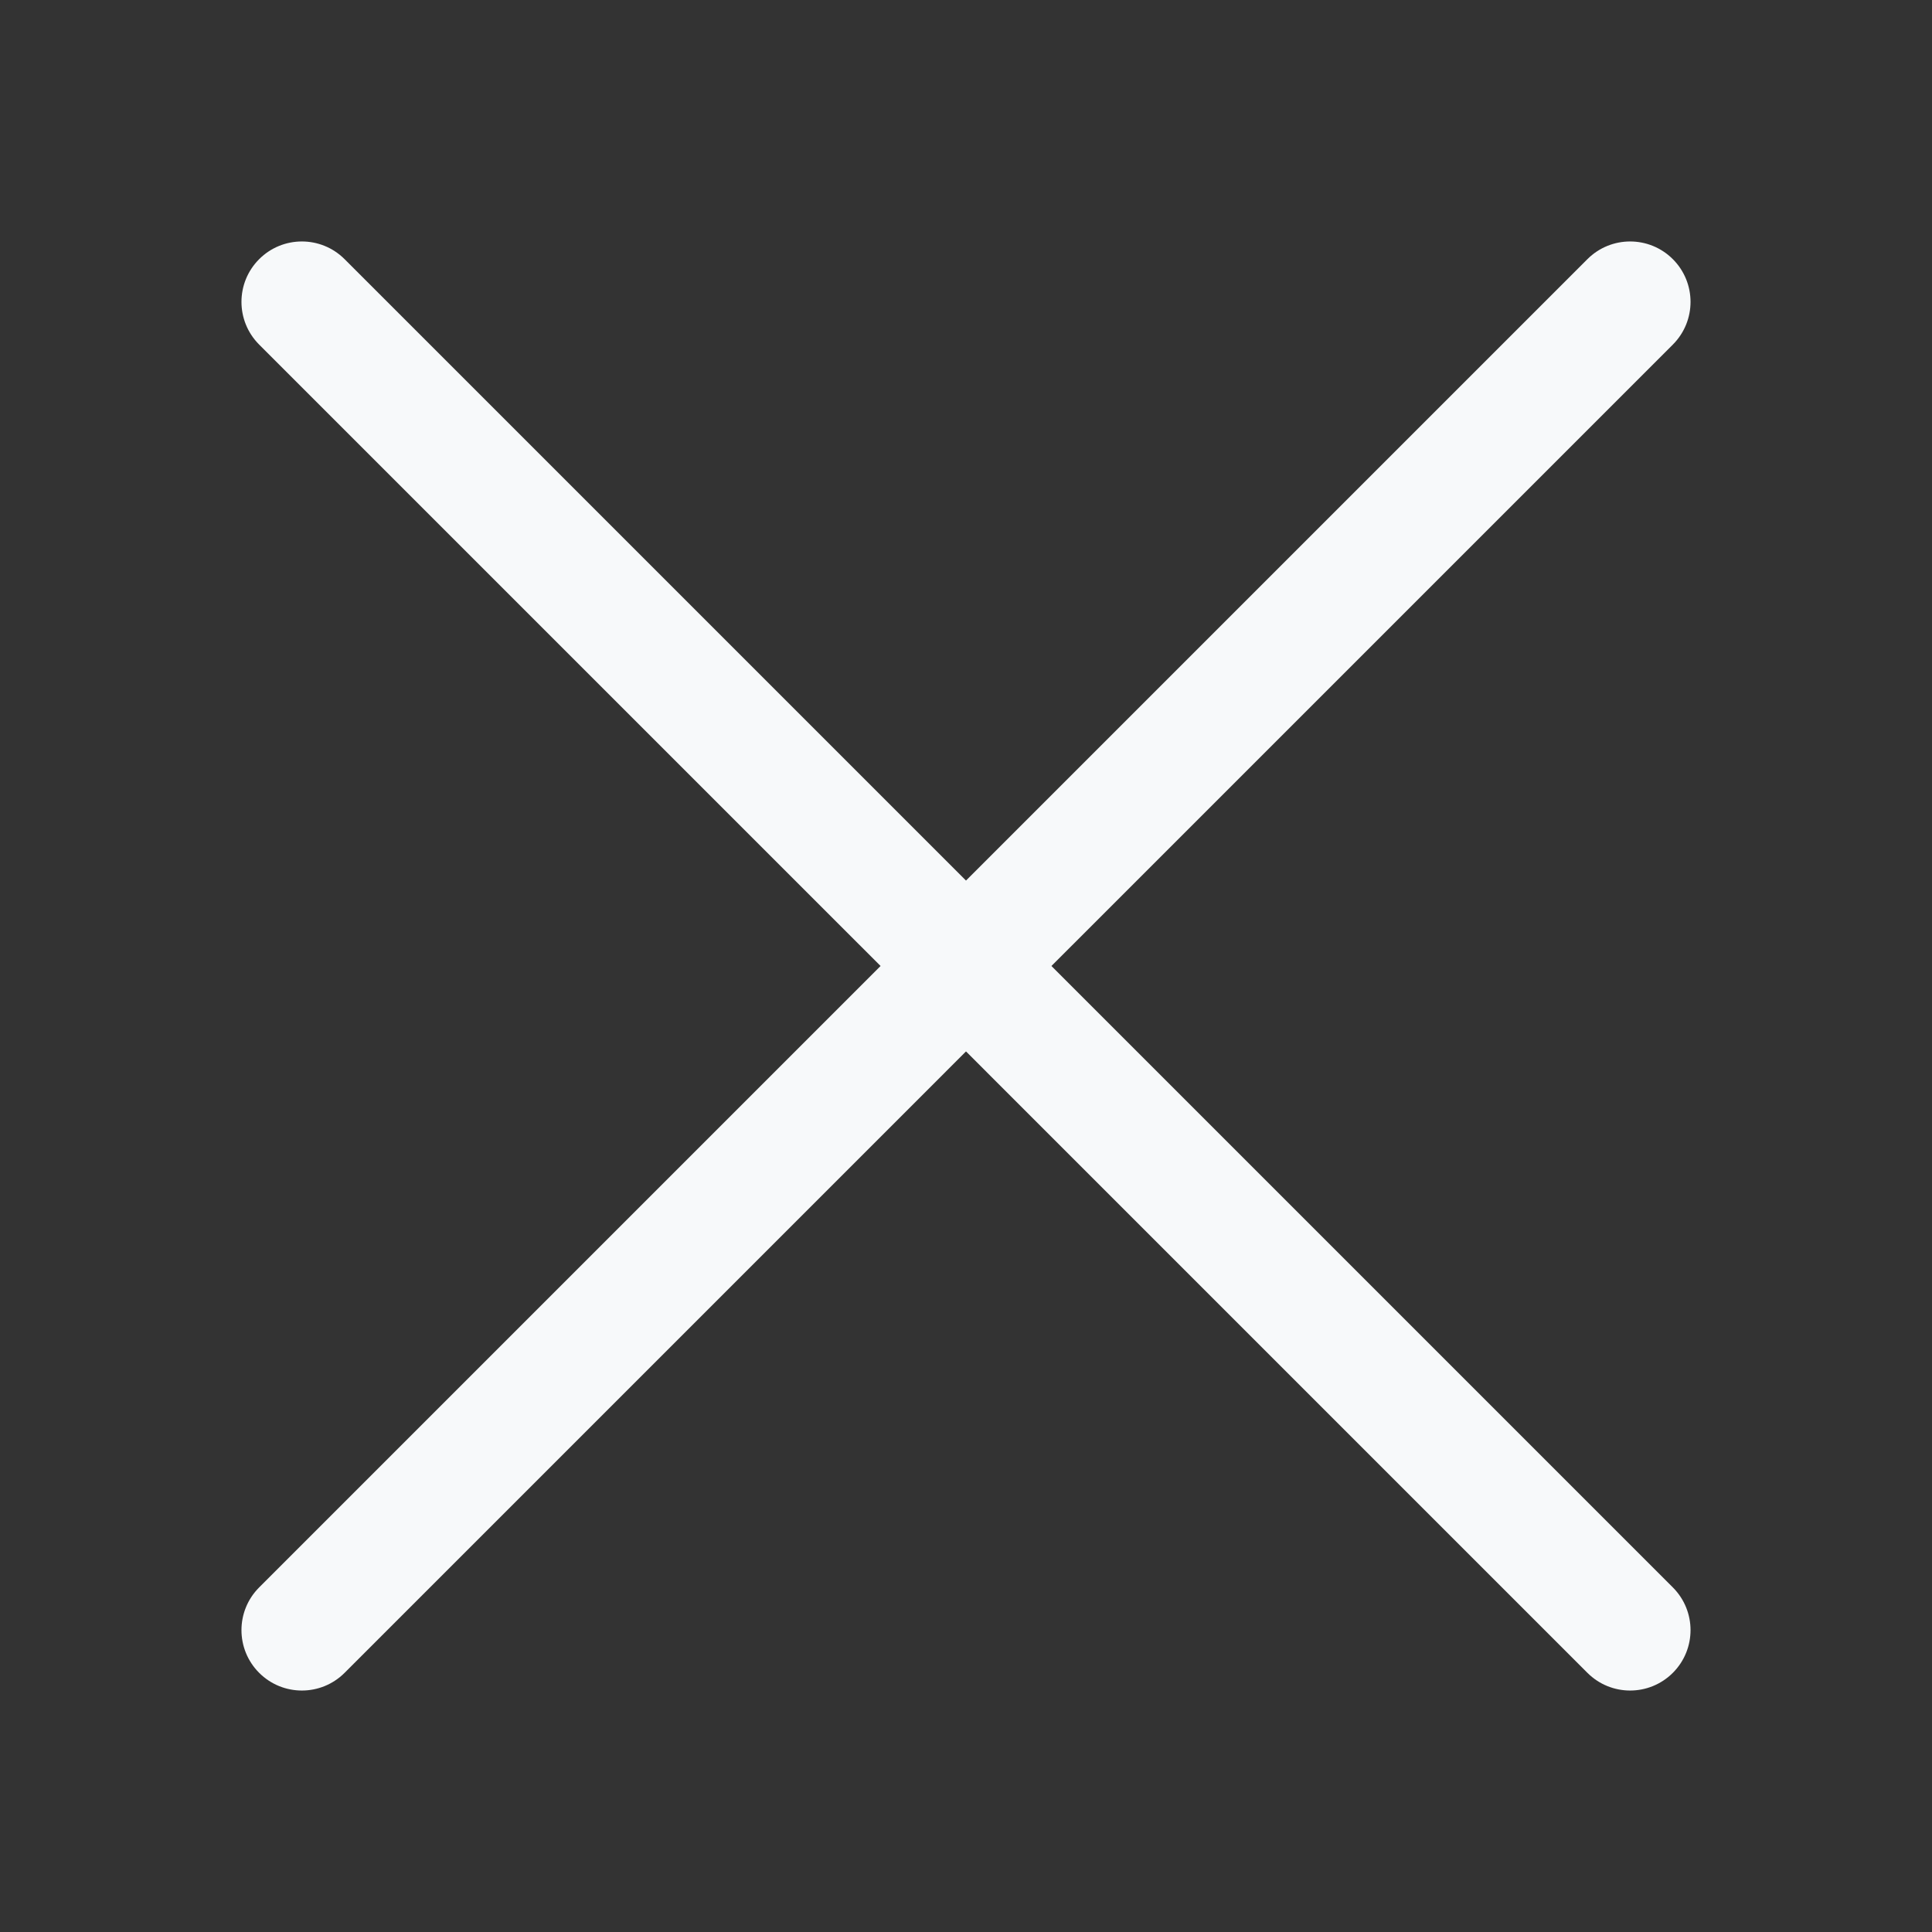 <svg width="14" height="14" viewBox="0 0 14 14" fill="none" xmlns="http://www.w3.org/2000/svg">
<rect x="0" y="0" width="14" height="14" fill="#333333" stroke="none"/>
<path d="M2.497 1.878C2.326 1.707 2.049 1.707 1.878 1.878C1.707 2.049 1.707 2.326 1.878 2.497L6.381 7L1.878 11.503C1.707 11.674 1.707 11.951 1.878 12.122C2.049 12.293 2.326 12.293 2.497 12.122L7 7.619L11.503 12.122C11.674 12.293 11.951 12.293 12.122 12.122C12.293 11.951 12.293 11.674 12.122 11.503L7.619 7L12.122 2.497C12.293 2.326 12.293 2.049 12.122 1.878C11.951 1.707 11.674 1.707 11.503 1.878L7 6.381L2.497 1.878Z" fill="#F7F9FA"/>
</svg>
